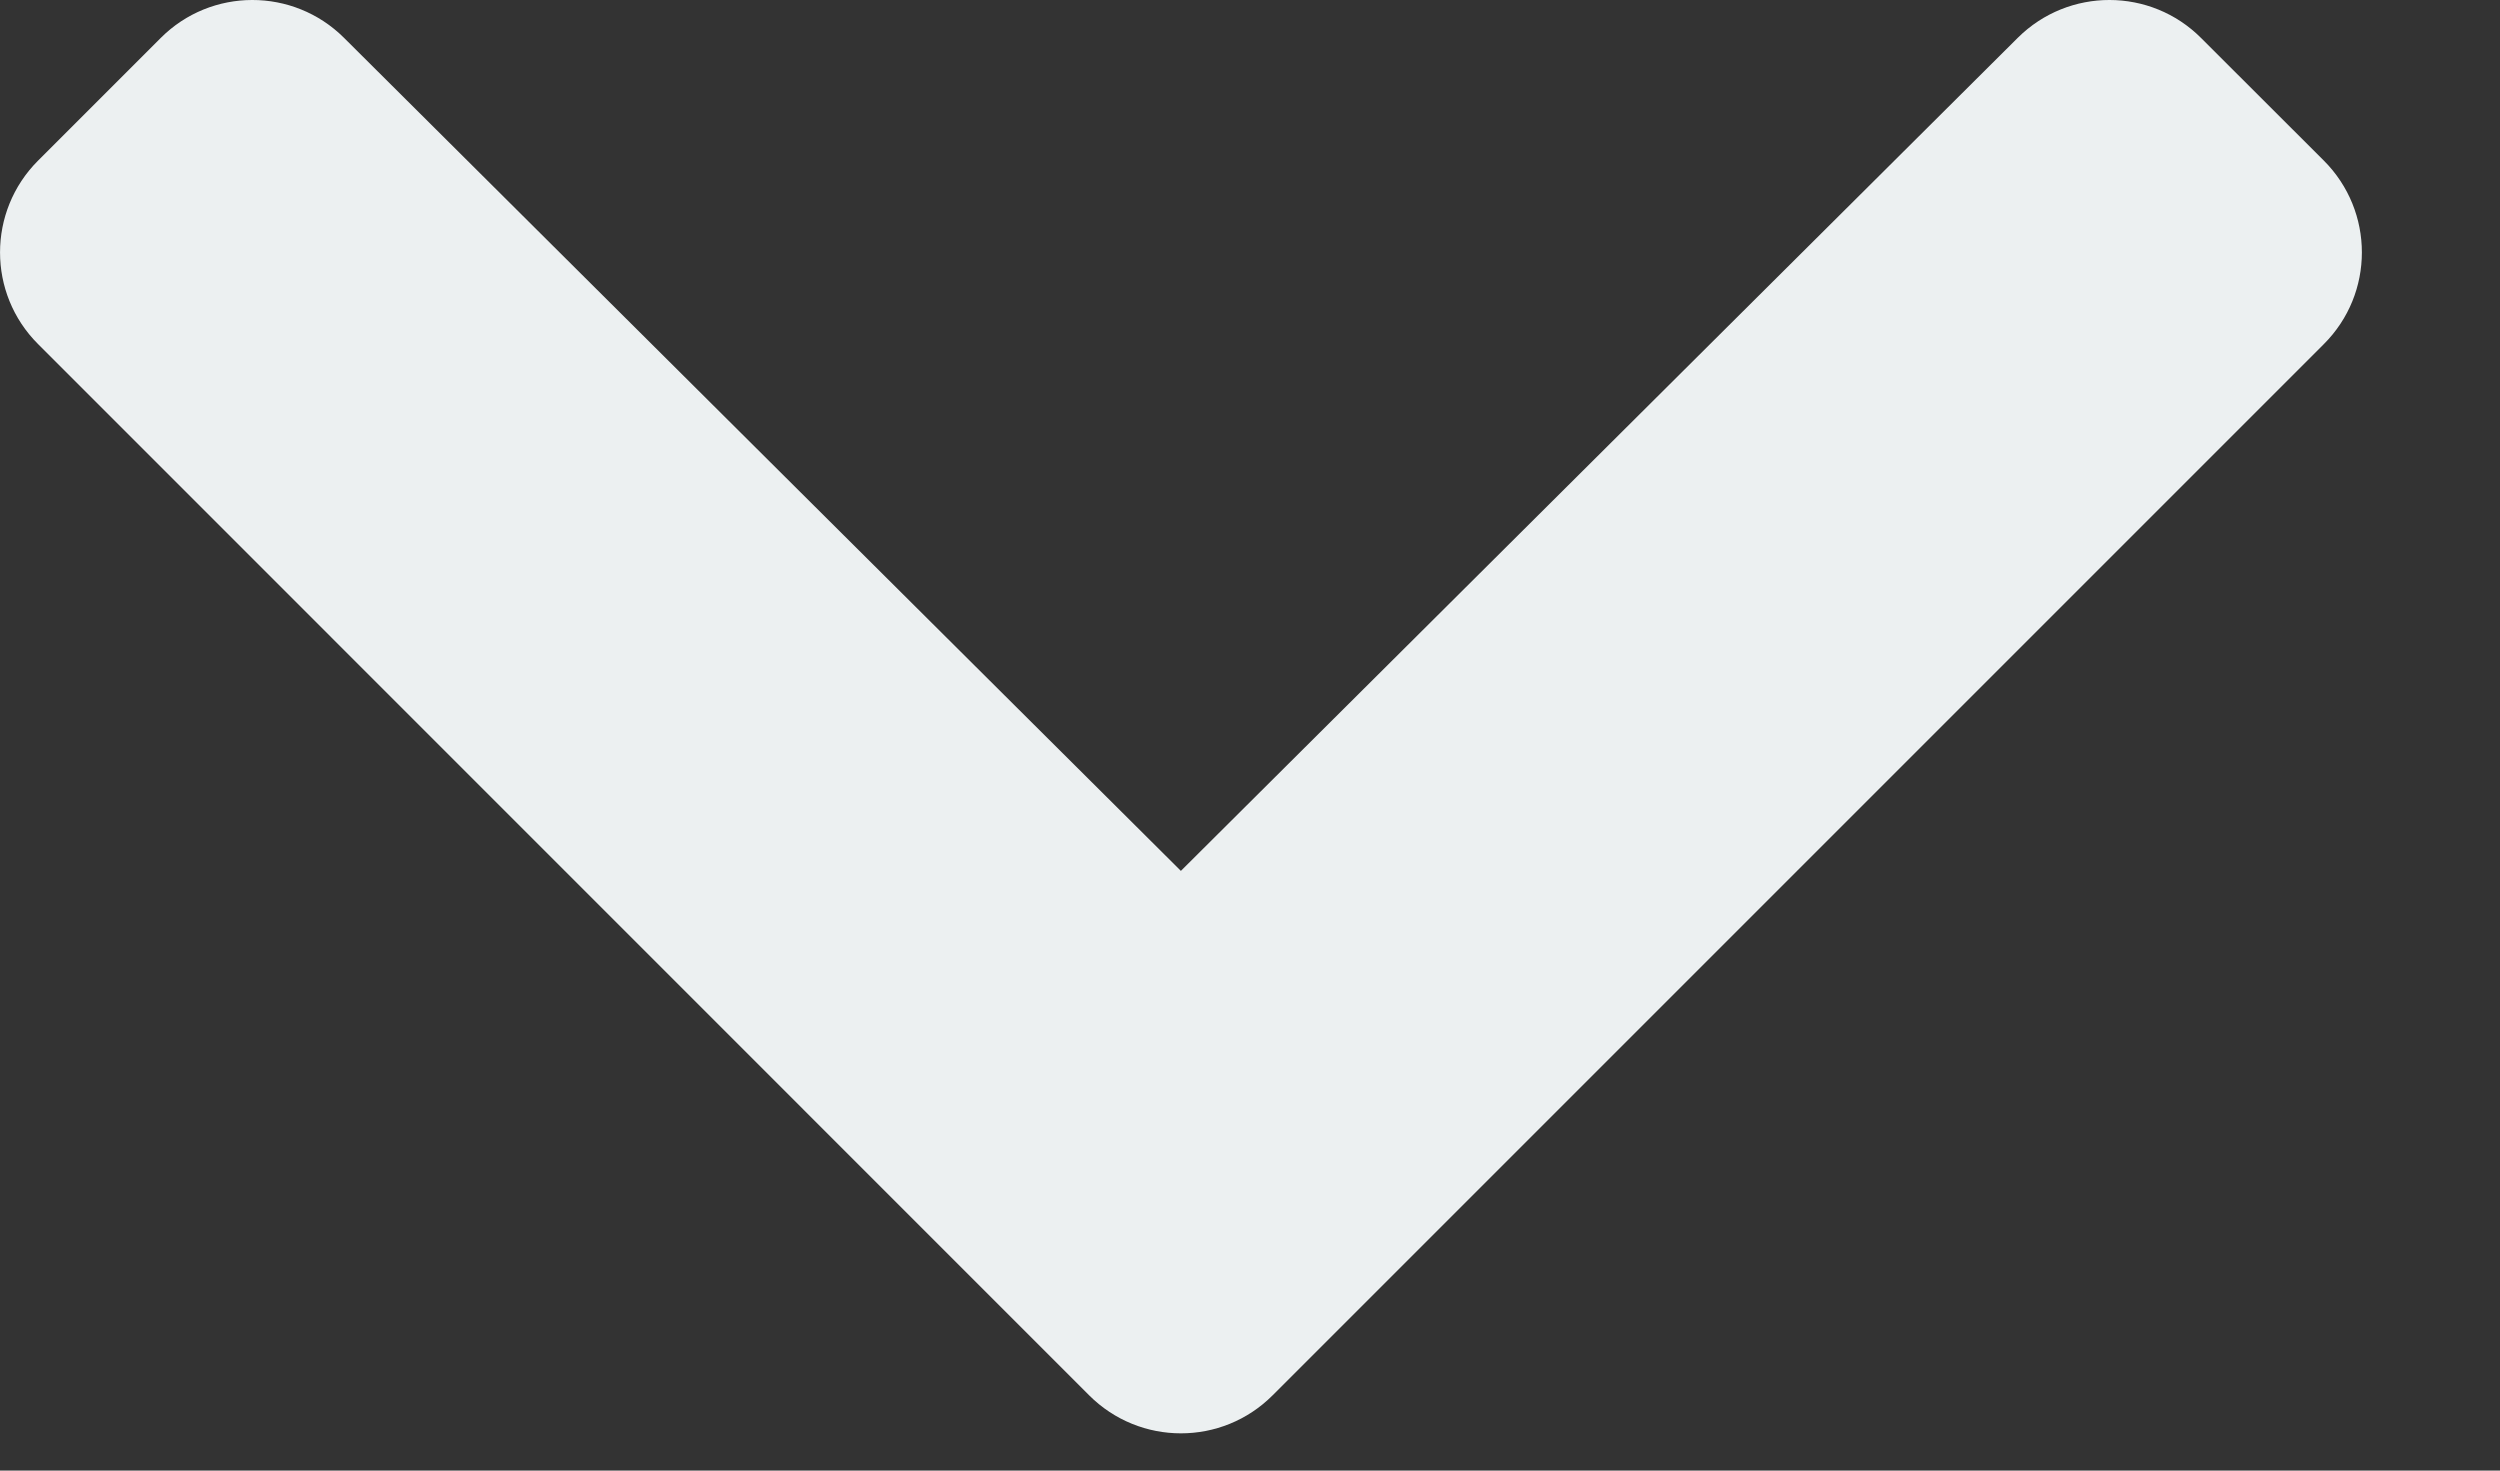 <svg width="17" height="10" viewBox="0 0 17 10" fill="none" xmlns="http://www.w3.org/2000/svg">
<rect x="0" y="0" width="17" height="10" fill="#333333" stroke="none"/>
<path d="M7.406 9.488L0.259 2.34C-0.086 1.996 -0.086 1.437 0.259 1.092L1.092 0.259C1.436 -0.086 1.994 -0.086 2.339 0.257L8.03 5.922L13.721 0.257C14.066 -0.086 14.624 -0.086 14.968 0.259L15.802 1.092C16.147 1.437 16.147 1.996 15.802 2.34L8.654 9.488C8.31 9.833 7.751 9.833 7.406 9.488V9.488Z" fill="#ECF0F1"/>
</svg>
